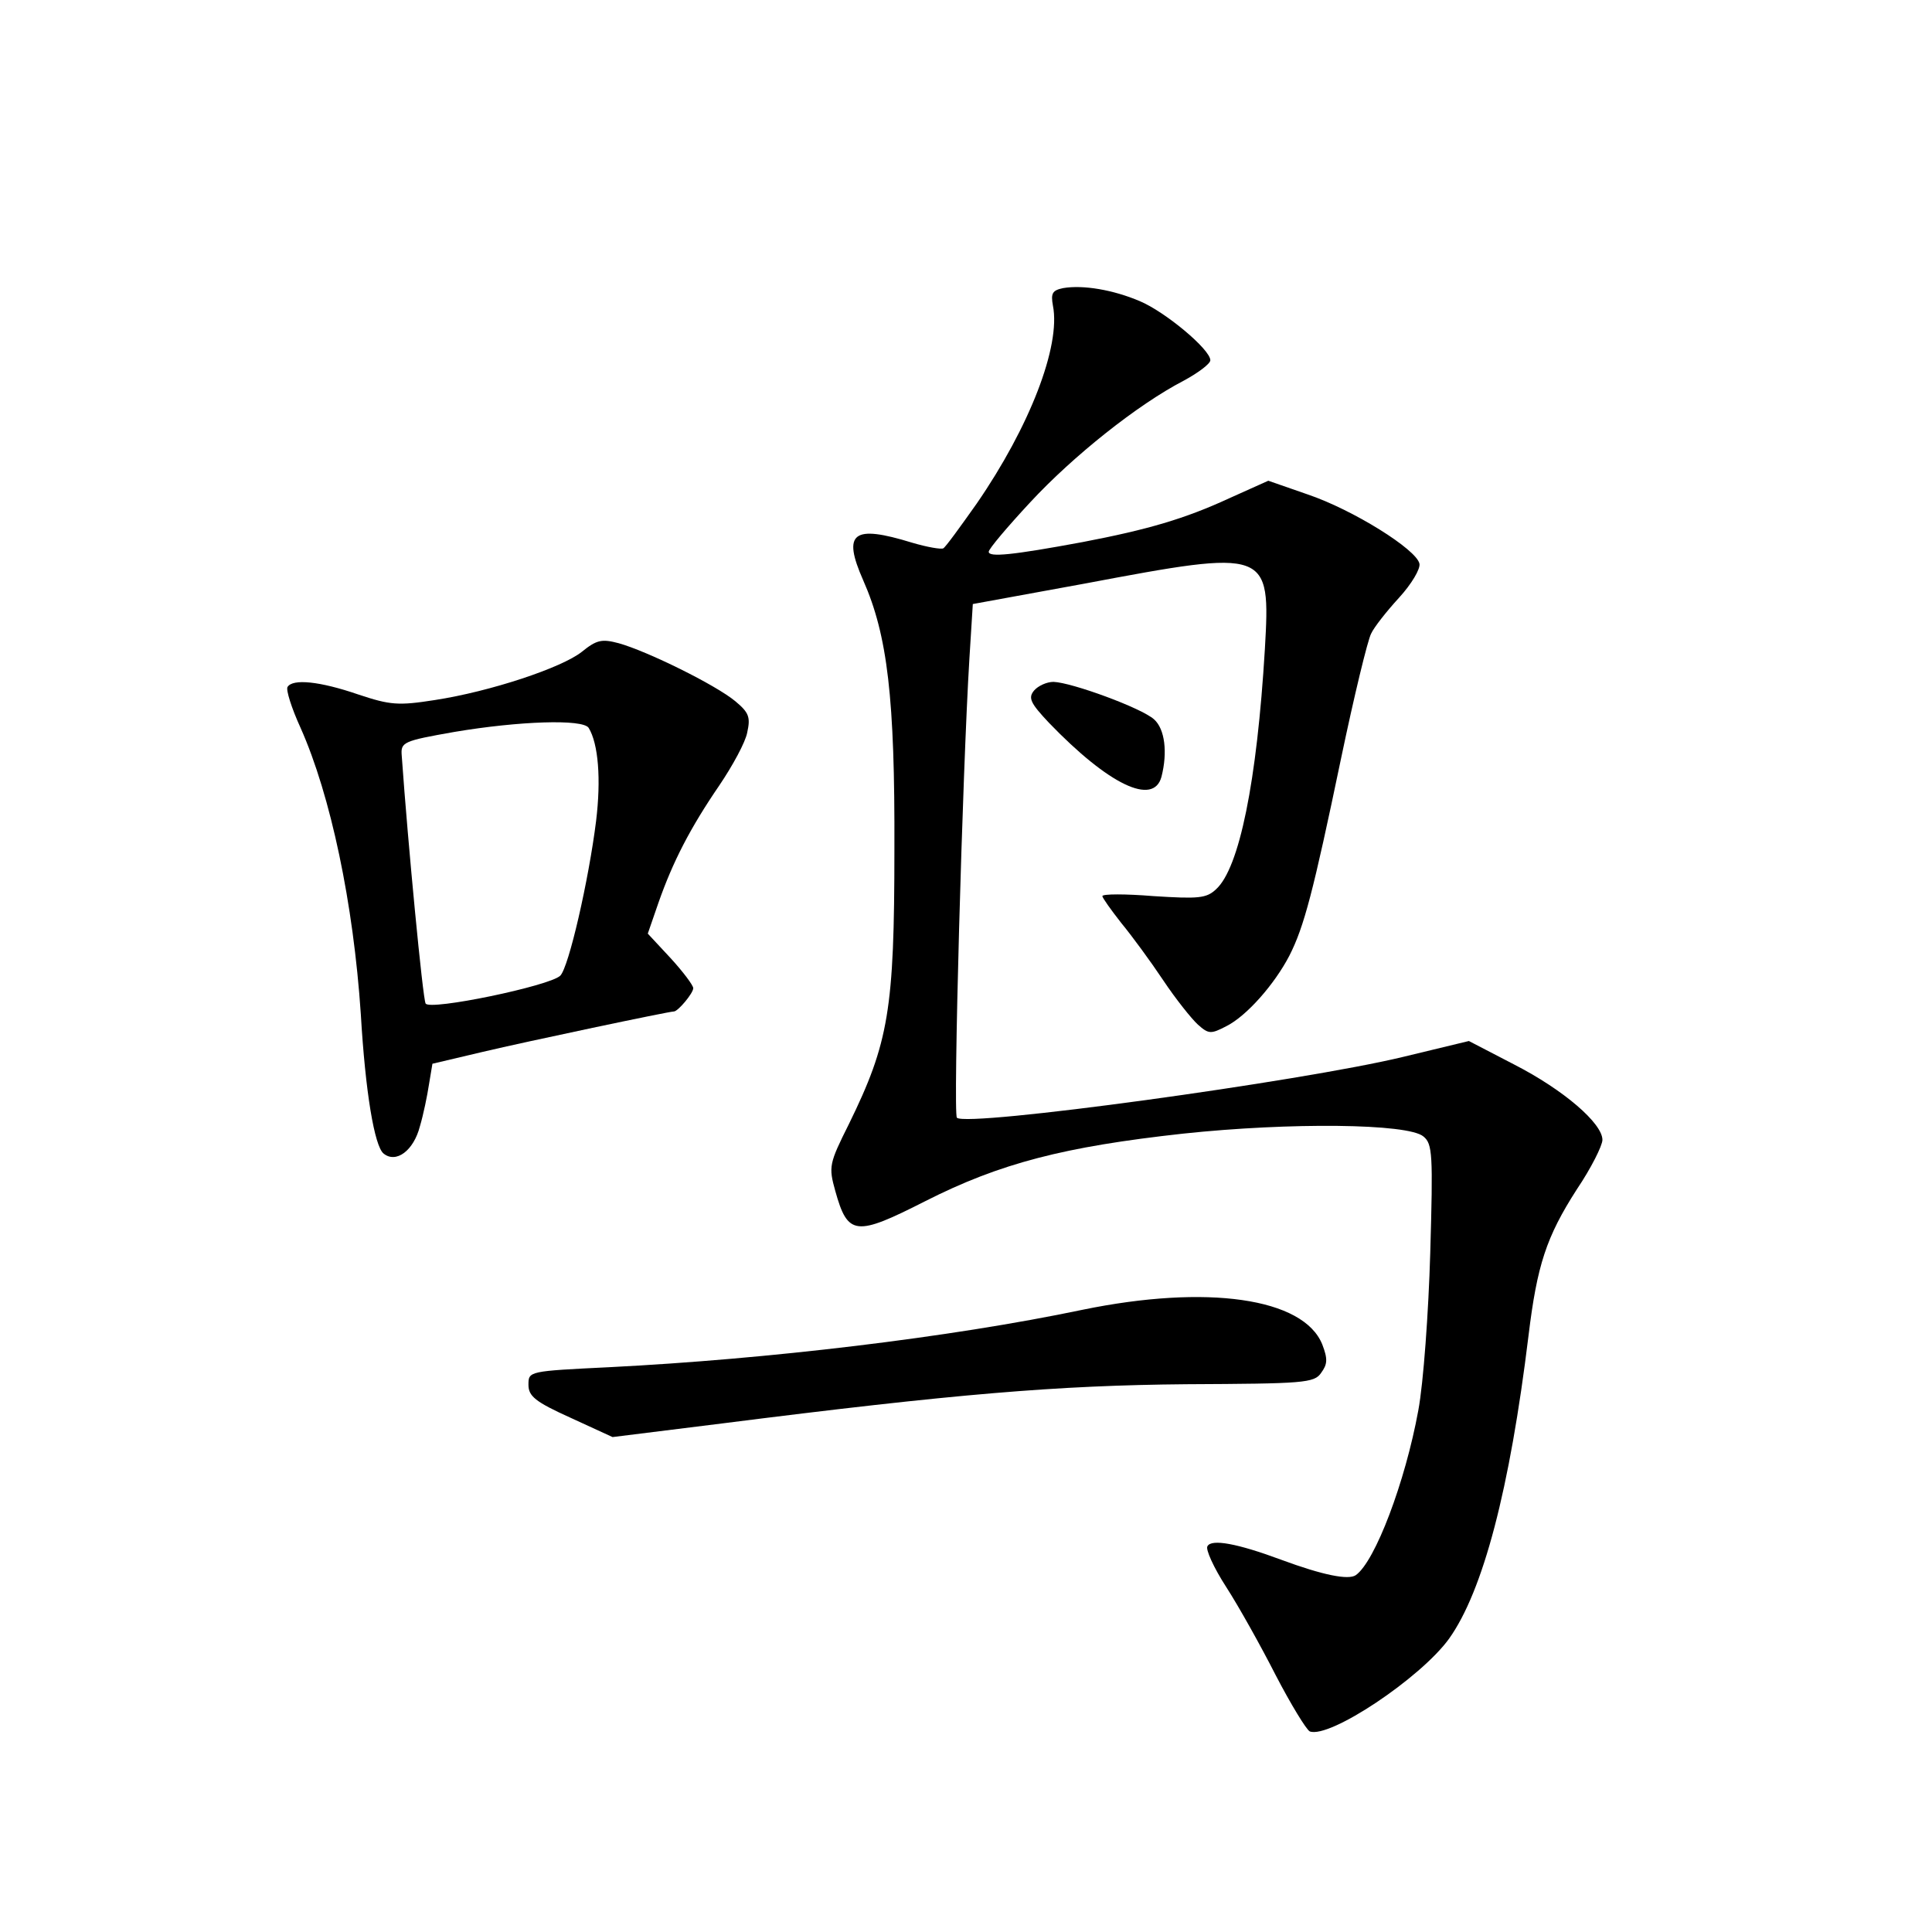 <?xml version="1.0" standalone="no"?>
<!DOCTYPE svg PUBLIC "-//W3C//DTD SVG 20010904//EN"
 "http://www.w3.org/TR/2001/REC-SVG-20010904/DTD/svg10.dtd">
<svg version="1.0" xmlns="http://www.w3.org/2000/svg"
 width="340pt" height="340pt" viewBox="0 0 340 340"
 preserveAspectRatio="xMidYMid meet">
<g transform="translate(0,340) scale(0.1,-0.1)"
fill="#000000" stroke="none">
<path d="M1871 2893 c-19 -4 -22 -9 -18 -31 14 -71 -41 -213 -134 -348 -29
-41 -55 -77 -59 -79 -4 -2 -28 2 -55 10 -104 32 -123 18 -86 -66 43 -97 56
-208 55 -474 0 -282 -10 -340 -80 -483 -35 -70 -36 -75 -24 -118 22 -79 36
-80 158 -18 132 67 245 96 454 119 188 20 396 18 423 -5 16 -13 17 -31 12
-205 -3 -104 -12 -229 -21 -277 -23 -126 -76 -266 -110 -290 -13 -9 -58 0
-131 27 -78 29 -123 37 -130 24 -4 -5 11 -38 33 -72 22 -34 61 -104 87 -155
27 -52 54 -96 60 -99 35 -13 195 94 245 163 60 84 107 263 140 534 15 123 31
173 85 257 25 37 45 77 45 87 0 29 -68 88 -156 133 l-79 41 -116 -28 c-178
-43 -768 -124 -785 -107 -7 6 10 613 22 808 l6 96 197 36 c324 61 327 60 317
-115 -14 -234 -45 -386 -86 -423 -17 -16 -31 -17 -110 -12 -49 4 -90 4 -90 0
0 -3 15 -24 33 -47 19 -23 52 -68 74 -101 22 -33 50 -68 61 -78 19 -17 23 -17
50 -3 36 18 85 74 111 124 26 51 42 112 91 347 23 110 47 209 53 220 5 11 27
39 49 63 22 24 38 51 36 60 -5 25 -117 95 -197 122 l-69 24 -69 -31 c-78 -36
-143 -55 -258 -77 -124 -23 -165 -27 -165 -17 0 5 33 44 73 87 75 81 189 172
270 214 26 14 47 30 47 36 0 19 -79 85 -124 104 -47 20 -100 29 -135 23z"/>
<path d="M1024 2253 c-35 -28 -161 -70 -259 -85 -64 -10 -78 -9 -135 10 -67
23 -115 28 -124 13 -3 -5 7 -37 23 -72 53 -119 93 -309 106 -504 8 -137 24
-232 40 -245 22 -18 53 5 64 48 6 20 13 54 16 74 l6 36 89 21 c76 18 327 71
336 71 7 0 34 32 34 41 0 5 -18 29 -40 53 l-40 43 19 55 c25 71 55 130 107
206 23 34 46 76 49 93 6 27 3 35 -21 55 -35 29 -155 88 -205 102 -30 8 -39 6
-65 -15z m12 -134 c17 -28 22 -90 13 -164 -13 -104 -48 -257 -63 -272 -18 -18
-230 -62 -237 -49 -5 9 -31 280 -42 436 -2 24 2 26 93 42 113 19 226 23 236 7z"/>
<path d="M1820 2185 c-11 -13 -7 -22 26 -57 105 -109 184 -147 198 -95 11 43
6 84 -13 101 -22 20 -145 65 -177 66 -12 0 -27 -7 -34 -15z"/>
<path d="M1905 1095 c-234 -49 -555 -87 -832 -101 -143 -7 -143 -7 -143 -31 0
-20 12 -30 74 -58 l74 -34 193 24 c410 52 590 67 817 69 206 1 225 2 237 20
11 15 12 24 2 50 -33 82 -203 106 -422 61z"/>
</g>
</svg>
